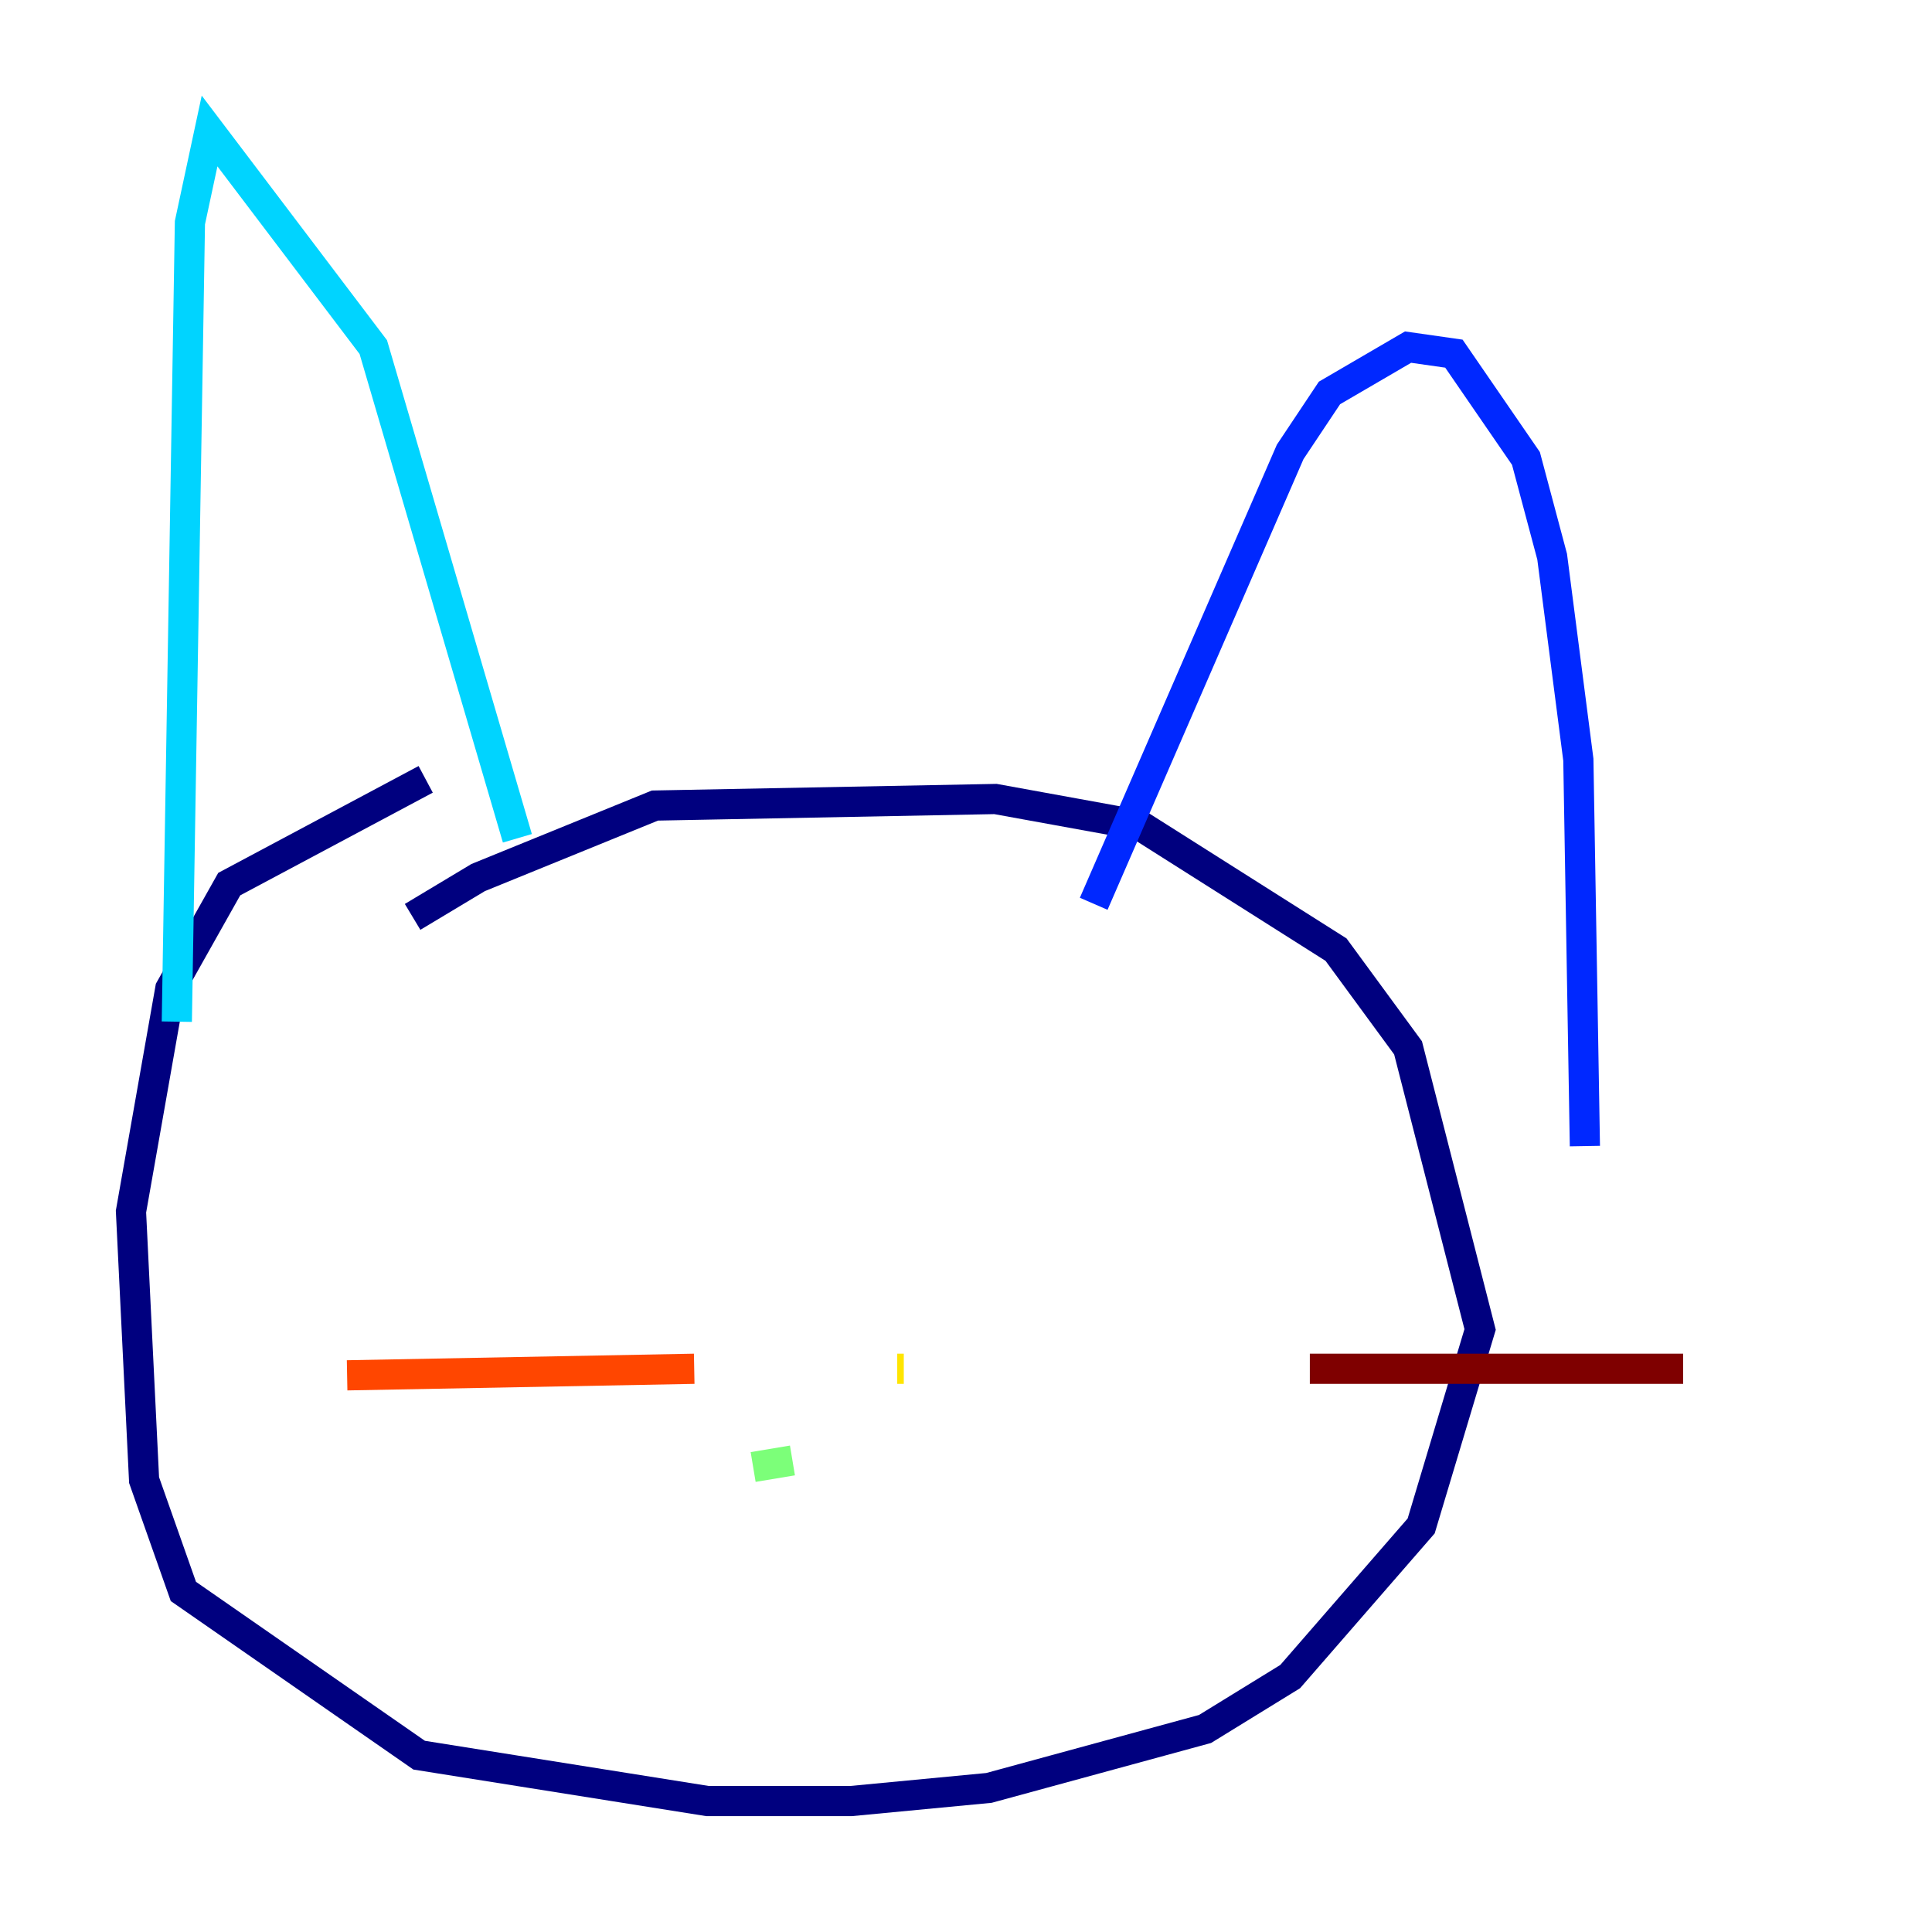 <?xml version="1.0" encoding="utf-8" ?>
<svg baseProfile="tiny" height="128" version="1.2" viewBox="0,0,128,128" width="128" xmlns="http://www.w3.org/2000/svg" xmlns:ev="http://www.w3.org/2001/xml-events" xmlns:xlink="http://www.w3.org/1999/xlink"><defs /><polyline fill="none" points="28.203,51.634 15.186,58.576 11.281,65.519 8.678,80.271 9.546,98.061 12.149,105.437 27.77,116.285 46.861,119.322 56.407,119.322 65.519,118.454 79.837,114.549 85.478,111.078 94.156,101.098 98.061,88.081 93.288,69.424 88.515,62.915 75.498,54.671 65.953,52.936 43.39,53.37 31.675,58.142 27.336,60.746" stroke="#00007f" stroke-width="2" /><polyline fill="none" points="72.461,59.878 85.478,29.939 88.081,26.034 93.288,22.997 96.325,23.43 101.098,30.373 102.834,36.881 104.57,50.332 105.003,75.932" stroke="#0028ff" stroke-width="2" /><polyline fill="none" points="34.278,55.539 24.732,22.997 13.885,8.678 12.583,14.752 11.715,67.688" stroke="#00d4ff" stroke-width="2" /><polyline fill="none" points="49.898,97.193 52.502,96.759" stroke="#7cff79" stroke-width="2" /><polyline fill="none" points="59.444,90.685 59.878,90.685" stroke="#ffe500" stroke-width="2" /><polyline fill="none" points="45.993,90.685 22.997,91.119" stroke="#ff4600" stroke-width="2" /><polyline fill="none" points="86.78,90.685 111.512,90.685" stroke="#7f0000" stroke-width="2" /></svg>